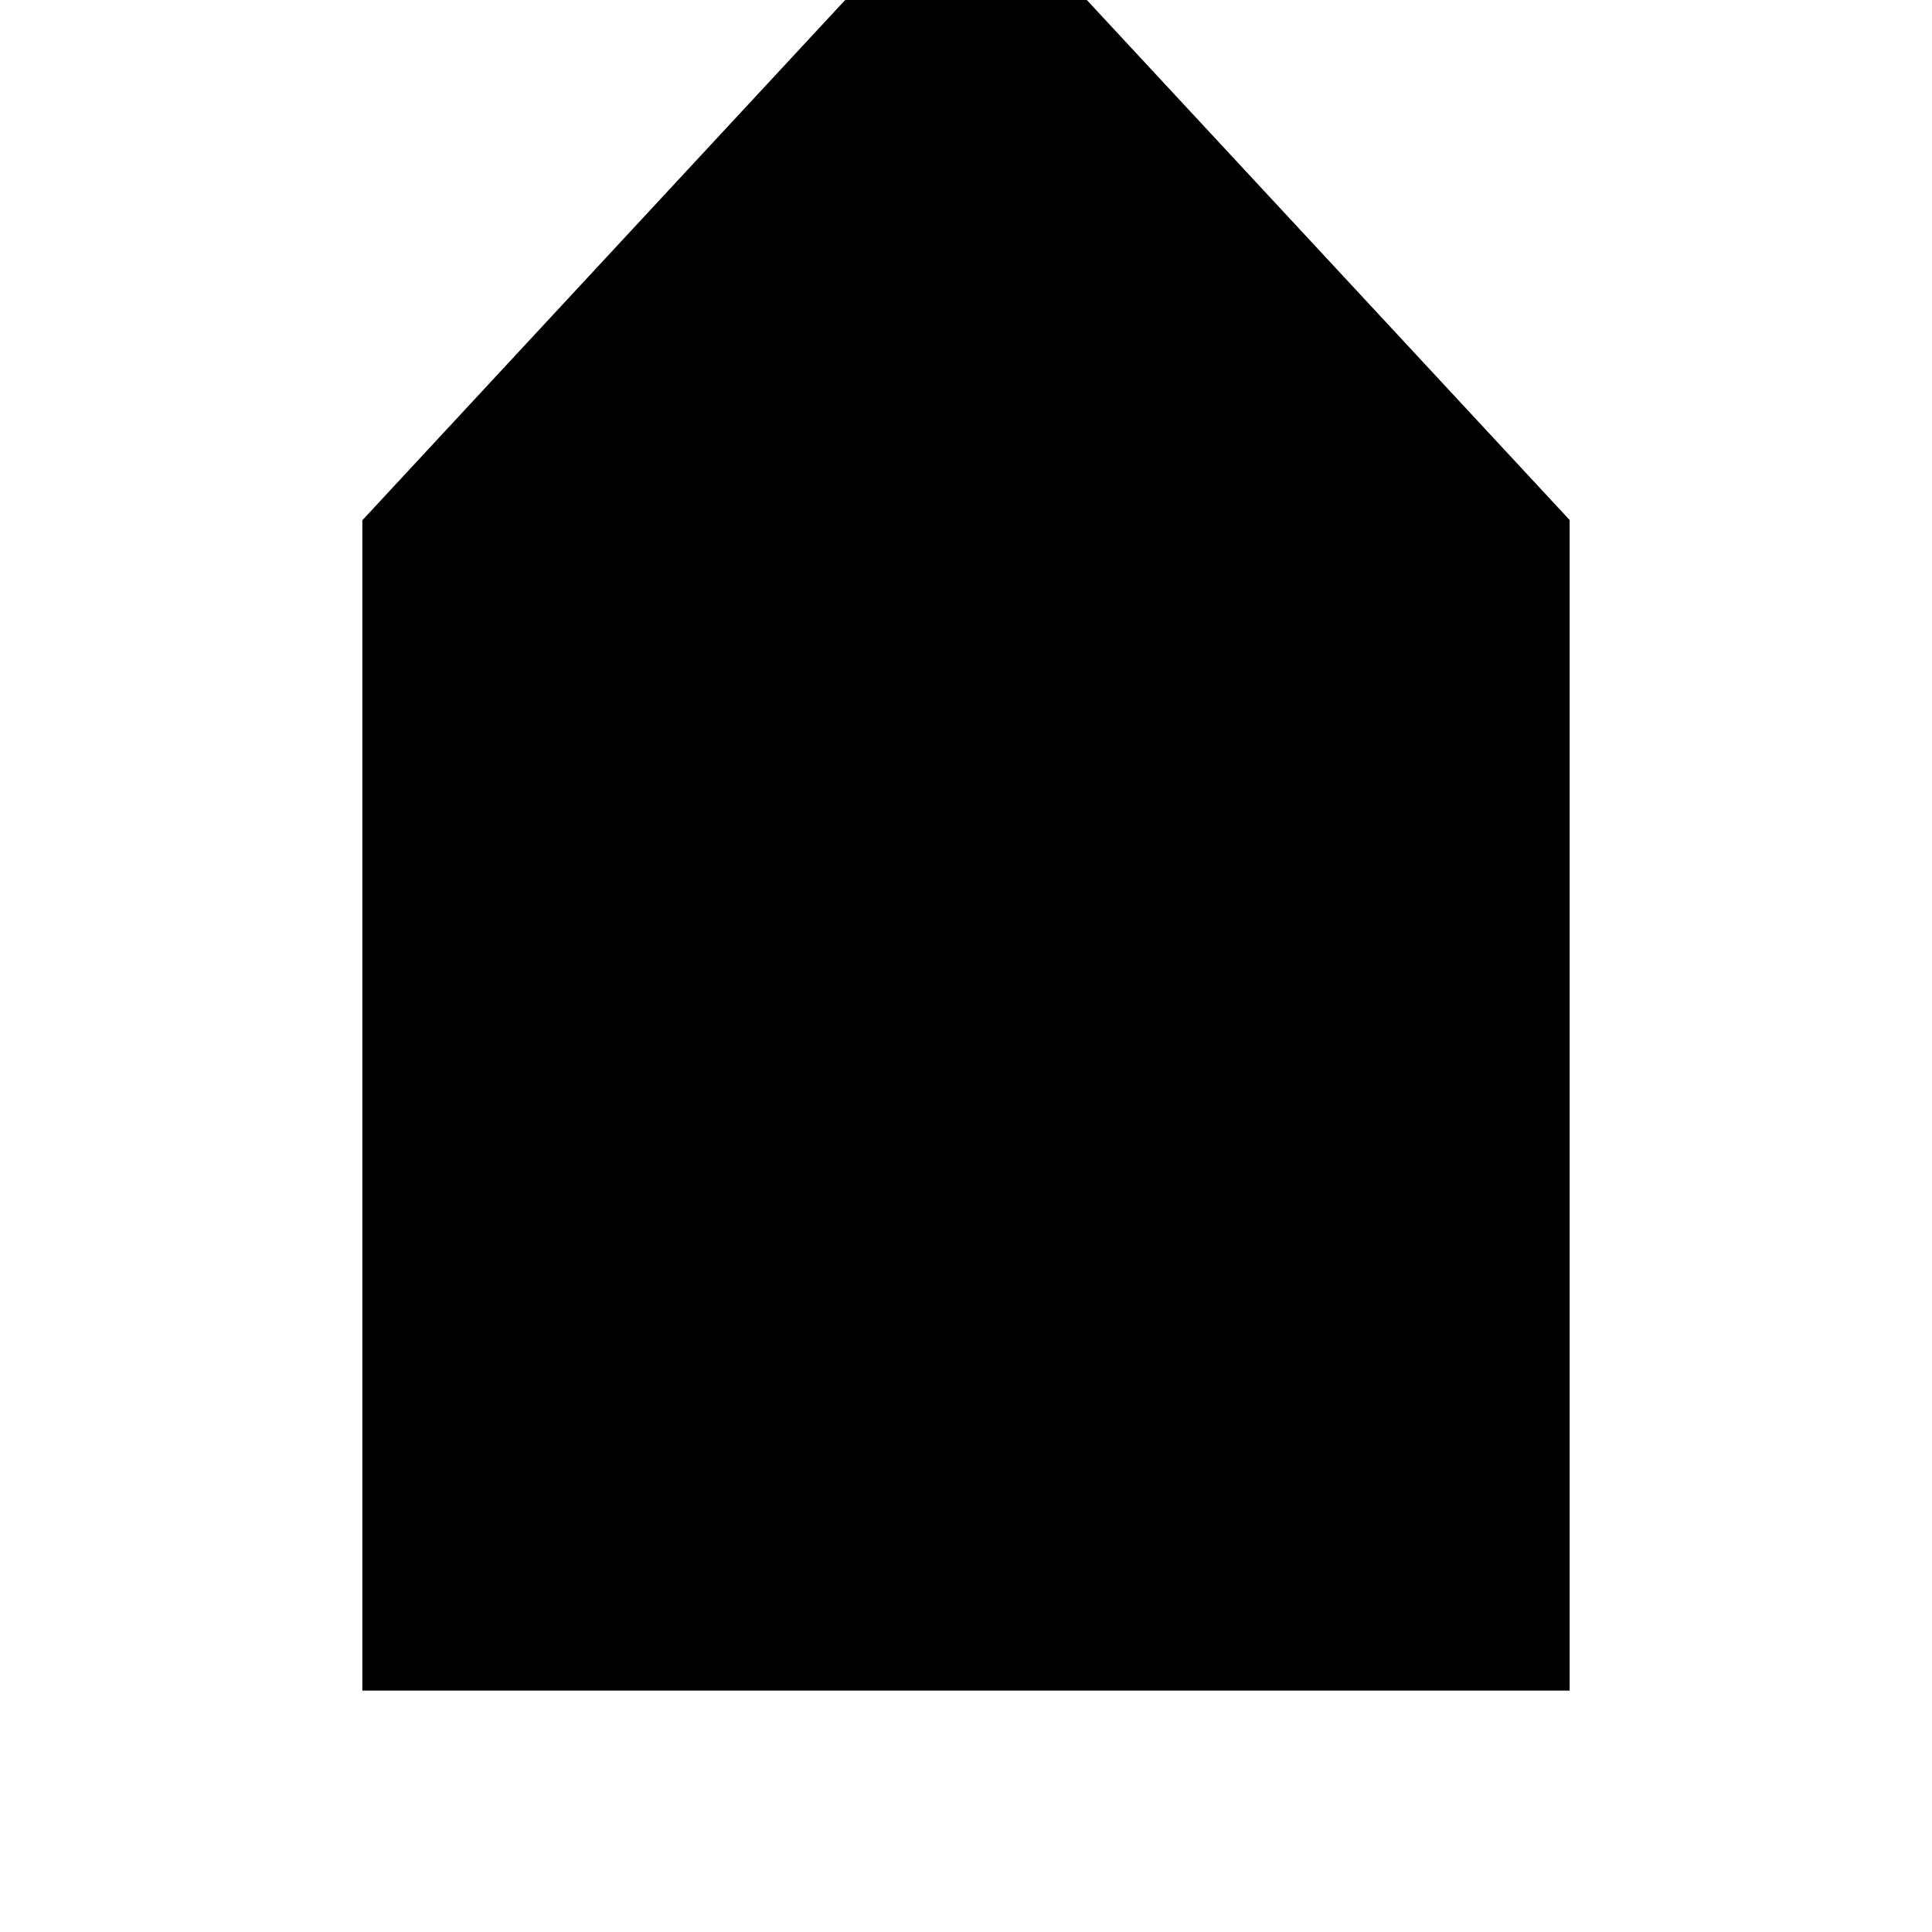 <svg width="32" height="32" viewBox="0 0 8.467 8.467" xmlns="http://www.w3.org/2000/svg"><path style="fill:#000;fill-opacity:1;stroke:none;stroke-width:.275px;stroke-linecap:butt;stroke-linejoin:miter;stroke-opacity:1" d="M1.588 7.409h5.291v-5.13L4.763 0H3.704L1.588 2.28Z"/></svg>